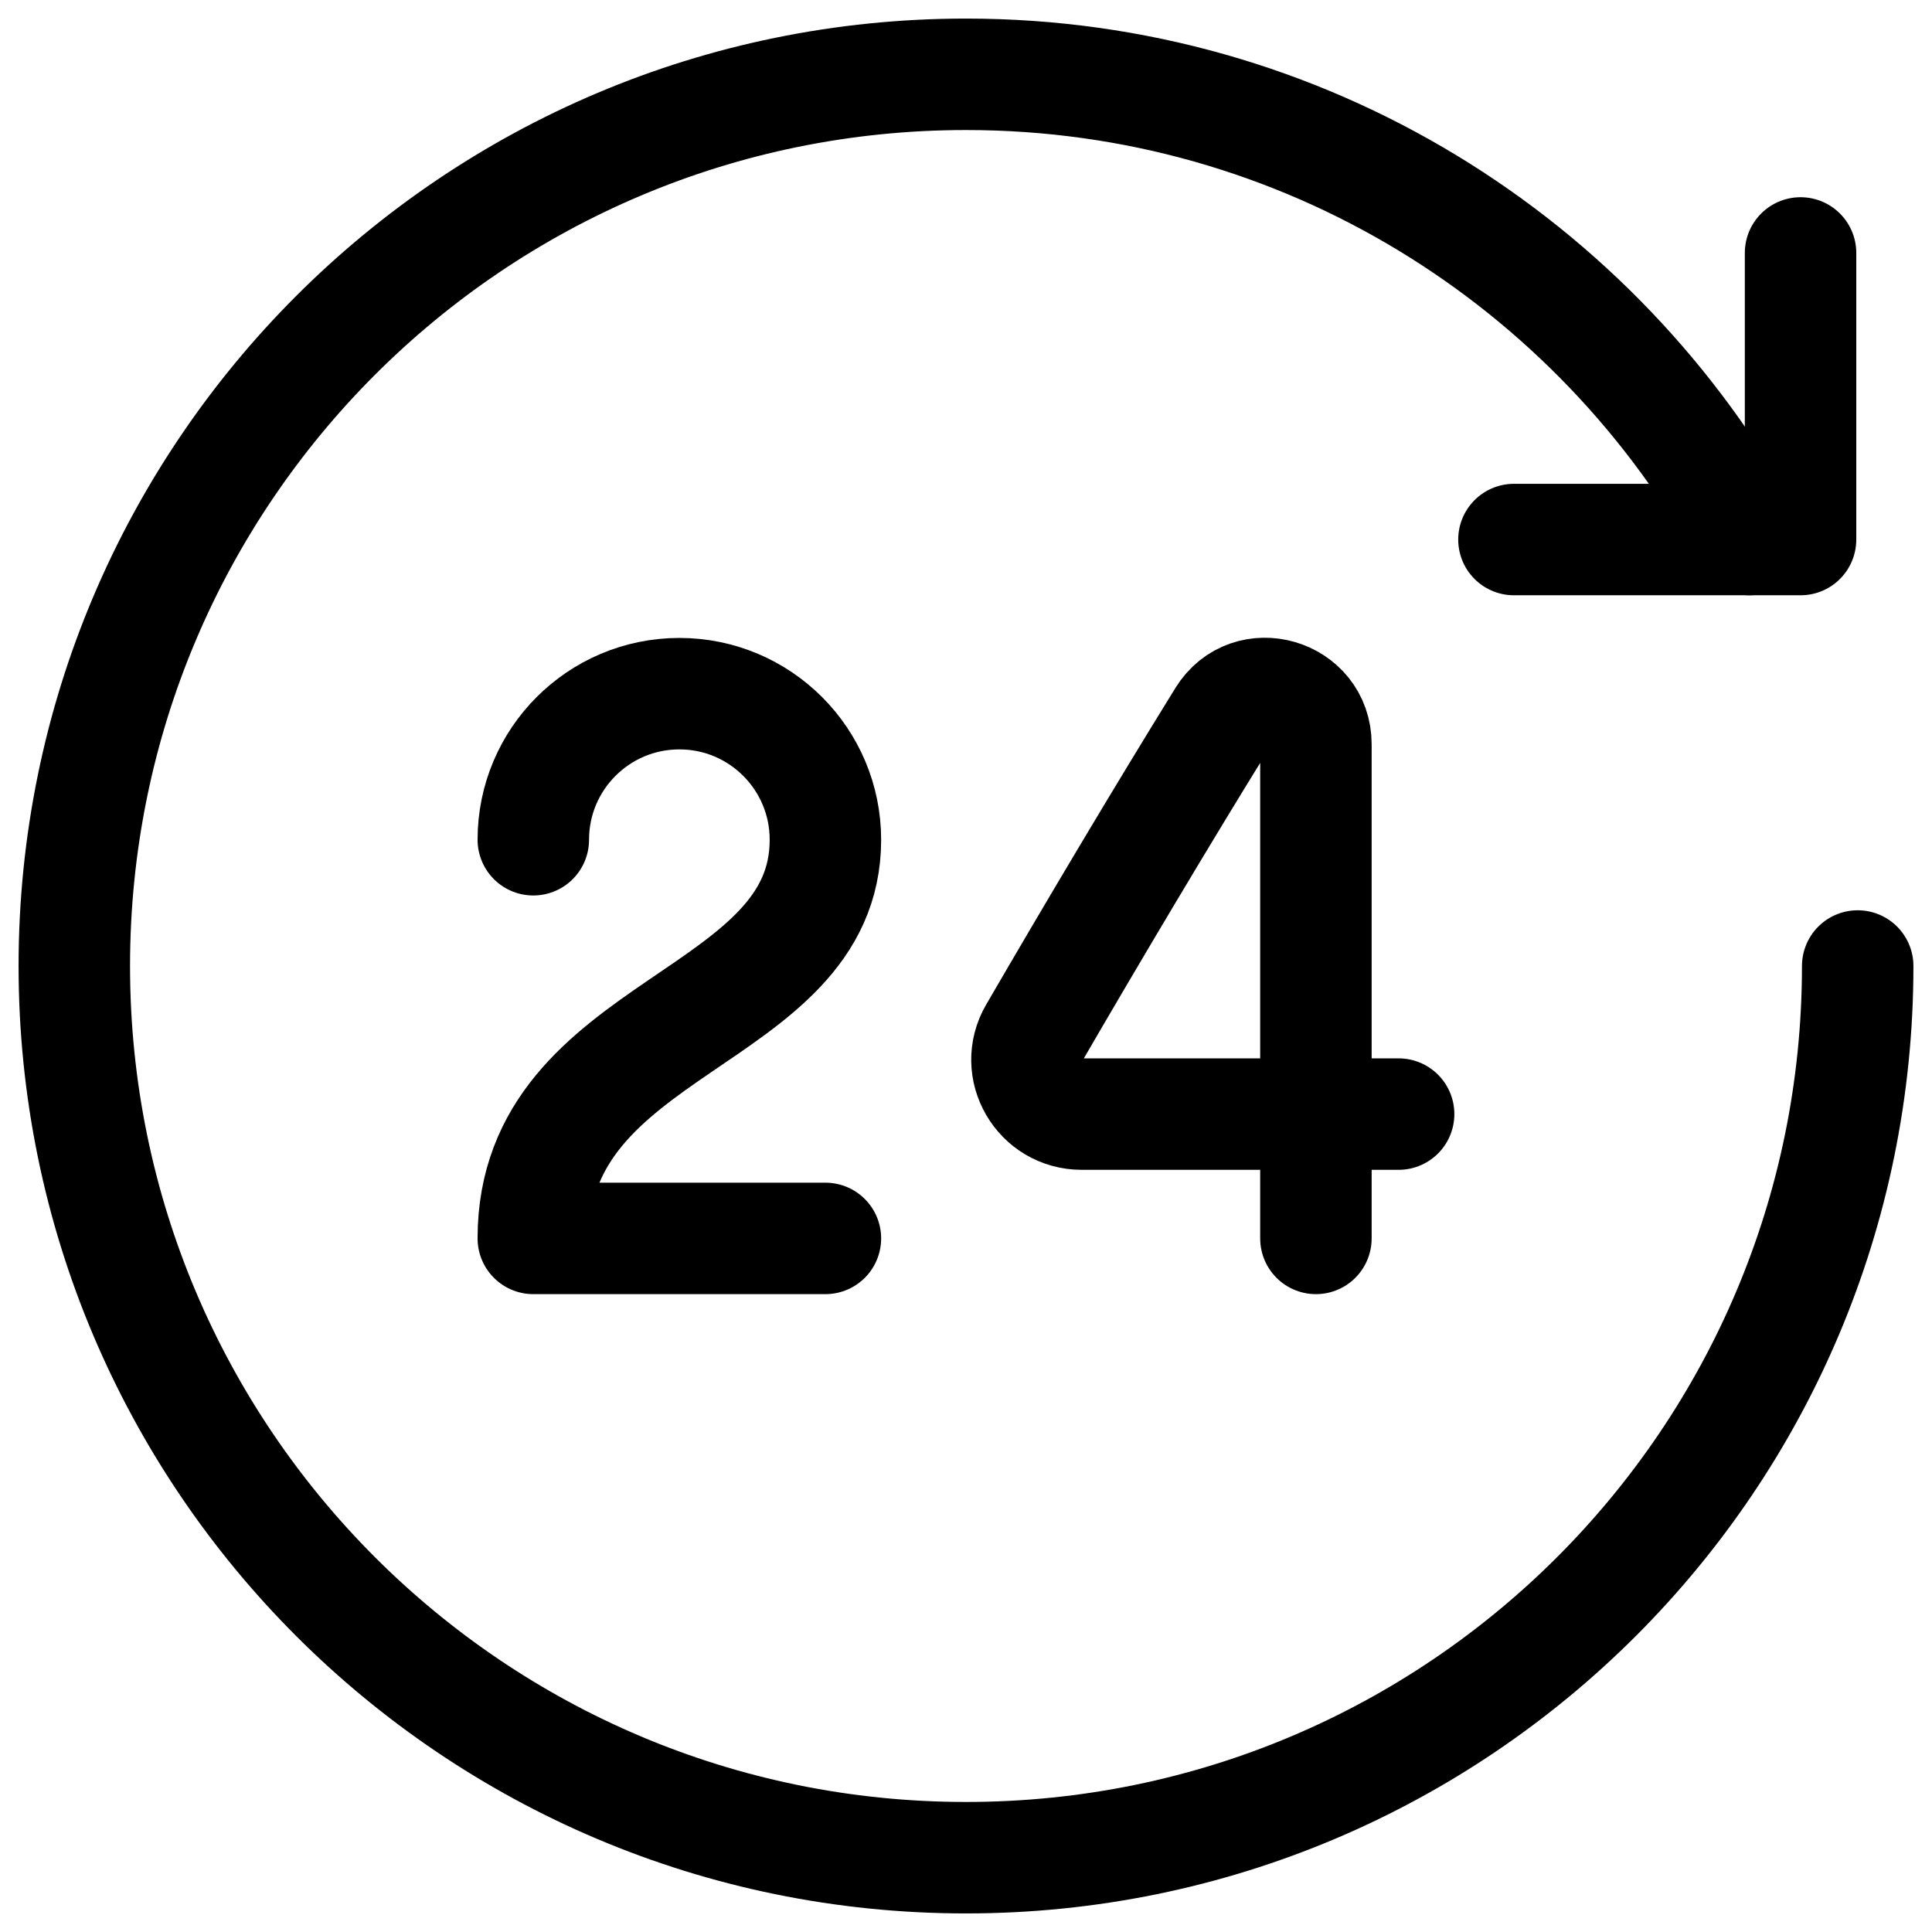 <svg stroke="currentColor" width="26" height="26" viewBox="0 0 26 26" fill="none" xmlns="http://www.w3.org/2000/svg">
<path d="M7.177 11.301C7.177 10.215 8.057 9.335 9.143 9.335C10.228 9.335 11.108 10.215 11.108 11.301C11.108 13.757 7.177 13.757 7.177 16.666H11.108" stroke-width="1.5" stroke-linecap="round" stroke-linejoin="round"/>
<path d="M17.709 16.666C17.709 16.666 17.709 15.501 17.709 14.993H18.822H17.709H14.557C13.992 14.993 13.636 14.385 13.92 13.896C14.708 12.54 15.62 11.005 16.456 9.653C16.814 9.072 17.709 9.333 17.709 10.015V14.993" stroke-width="1.5" stroke-linecap="round" stroke-linejoin="round"/>
<path d="M24.231 3.404V7.261H20.374H24.231" stroke-width="1.5" stroke-linecap="round" stroke-linejoin="round"/>
<path d="M23.54 7.261C21.505 3.532 17.549 1 13 1C6.372 1 1 6.373 1 13C1 19.627 6.372 25 13 25C19.628 25 25 19.627 25 13" stroke-width="1.5" stroke-linecap="round" stroke-linejoin="round"/>
</svg>
